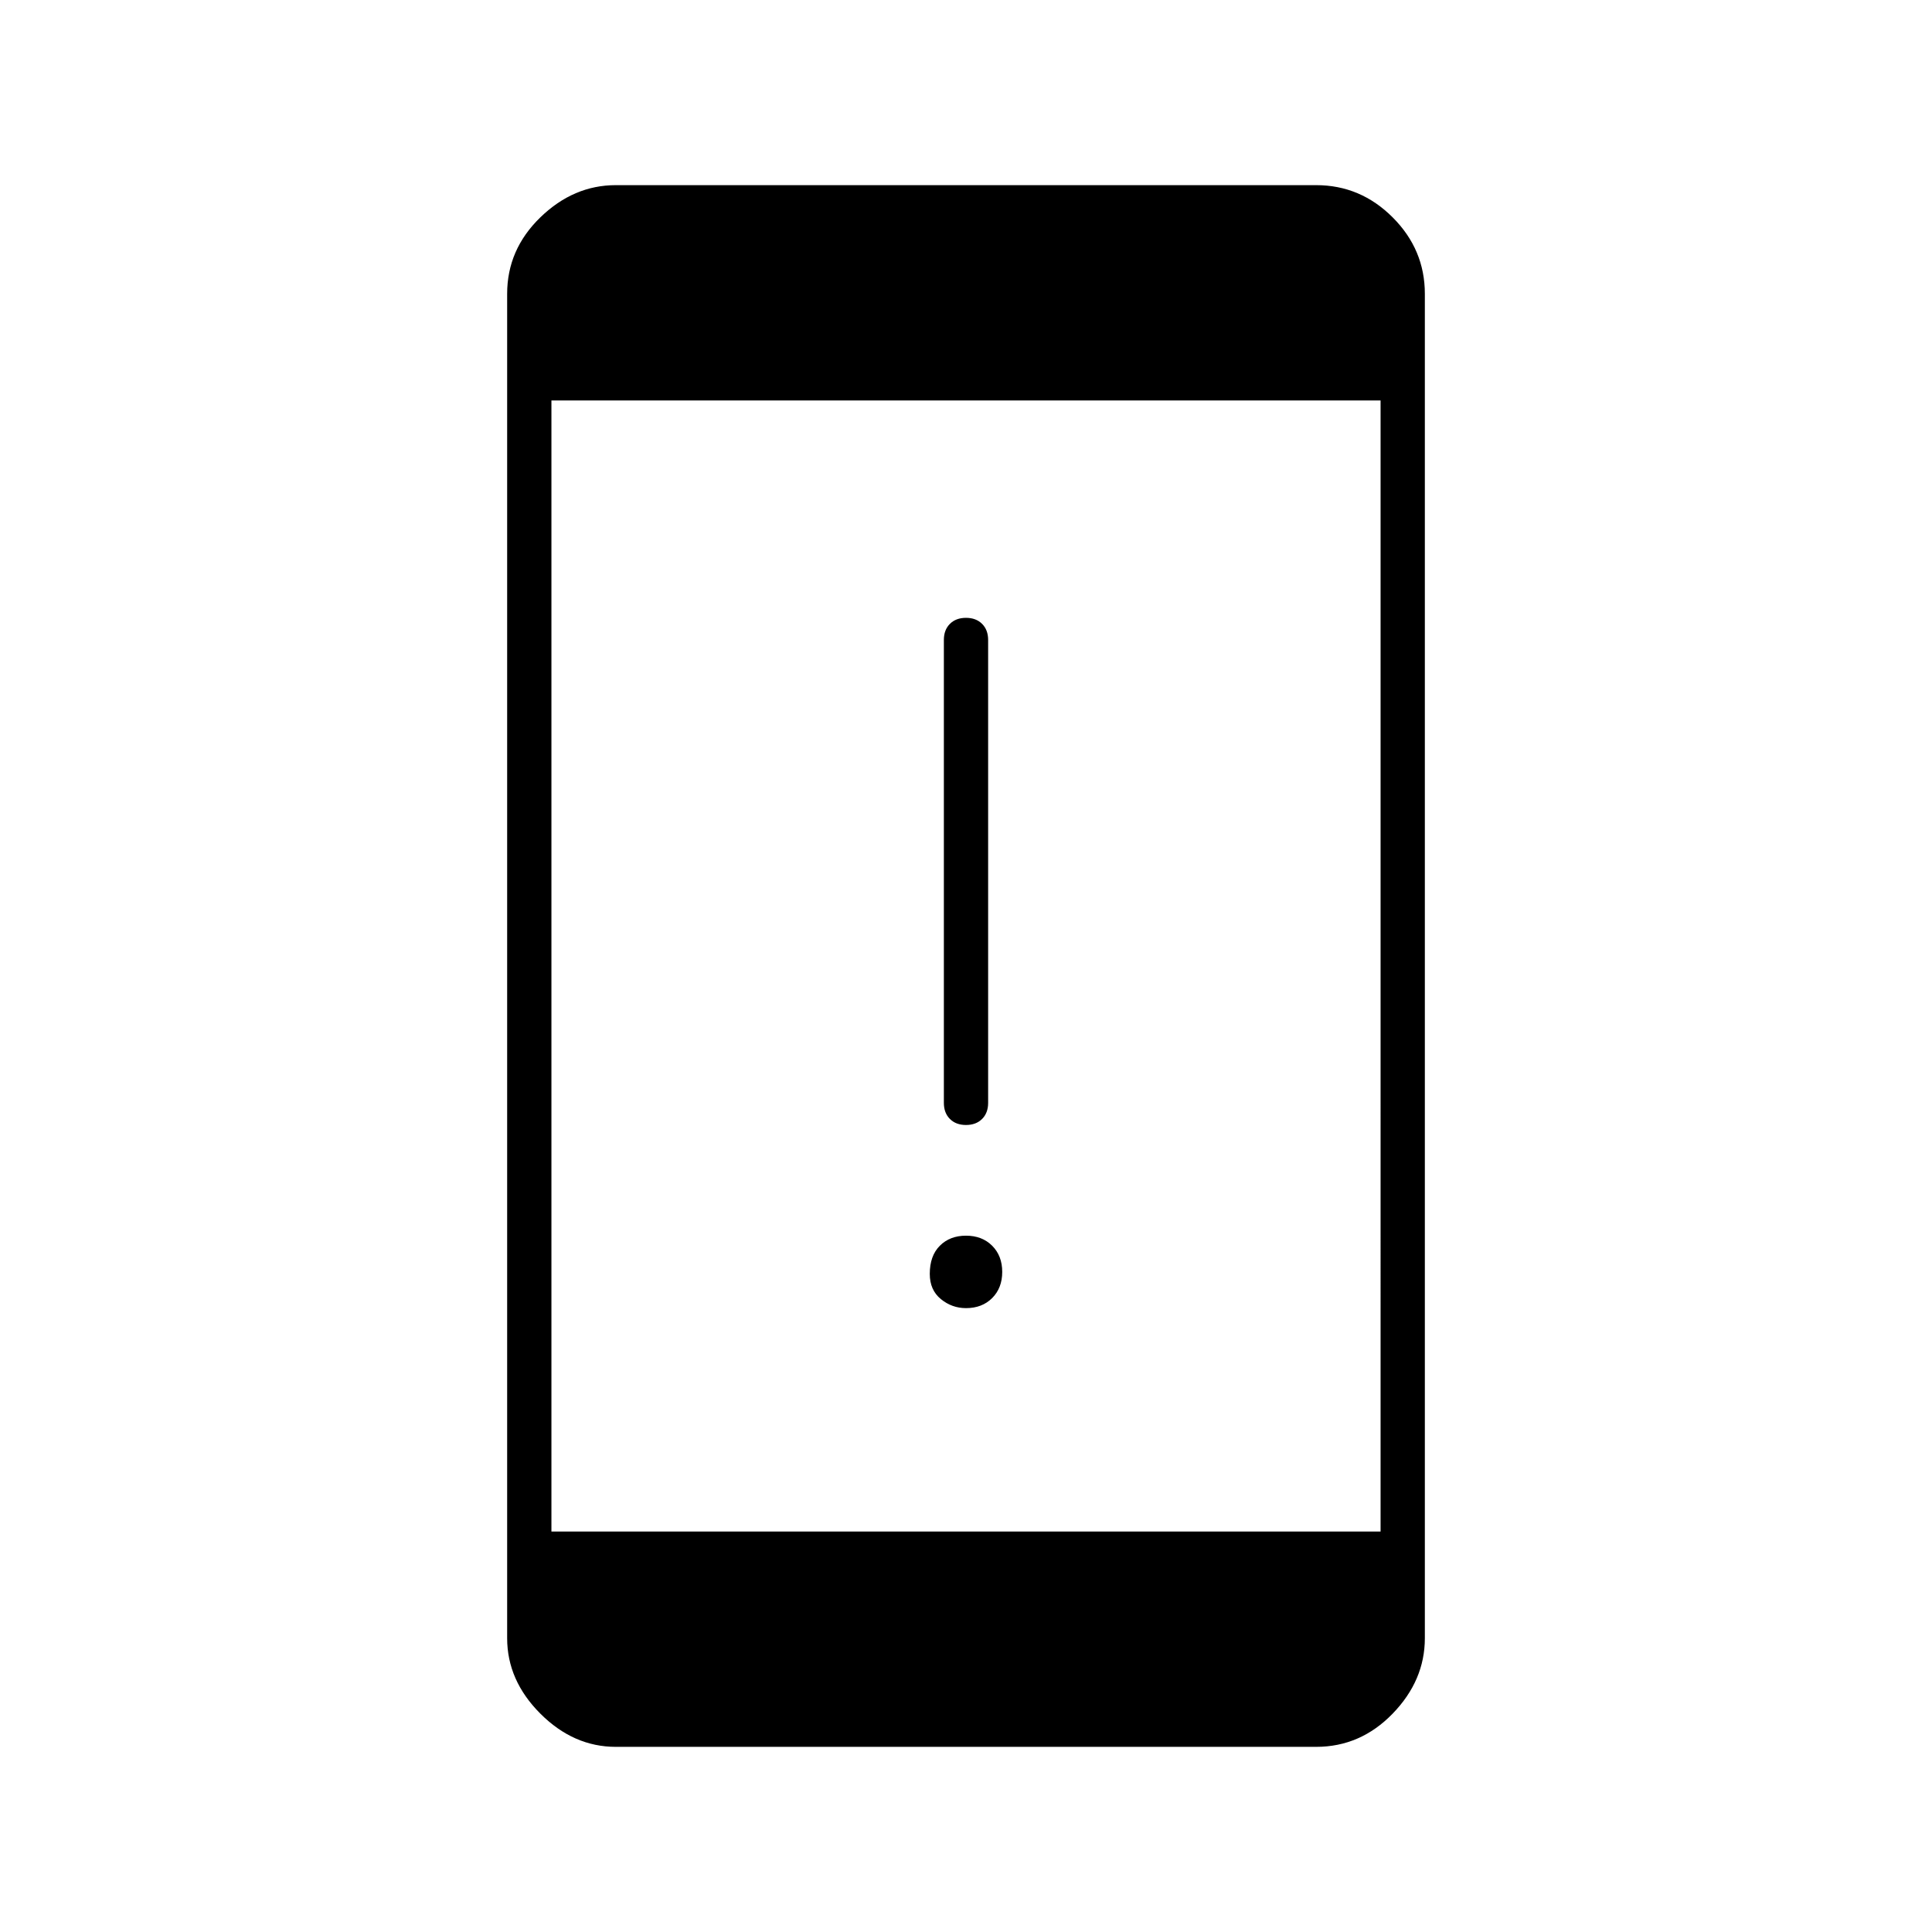 <svg xmlns="http://www.w3.org/2000/svg" height="48" width="48"><path d="M24 27.95q-.25 0-.4-.15-.15-.15-.15-.4V15.9q0-.25.15-.4.15-.15.4-.15t.4.15q.15.15.15.4v11.5q0 .25-.15.4-.15.15-.4.15Zm0 4.55q-.35 0-.625-.225t-.275-.625q0-.45.25-.7.25-.25.65-.25t.65.25q.25.25.25.65t-.25.65q-.25.25-.65.25Zm-8.7 10.9q-1.05 0-1.875-.825T12.6 40.7V7.3q0-1.1.825-1.9.825-.8 1.875-.8h17.4q1.1 0 1.9.8.8.8.8 1.9v33.4q0 1.05-.8 1.875t-1.9.825Zm-1.6-5.35h20.6V9.95H13.7Z"/></svg>